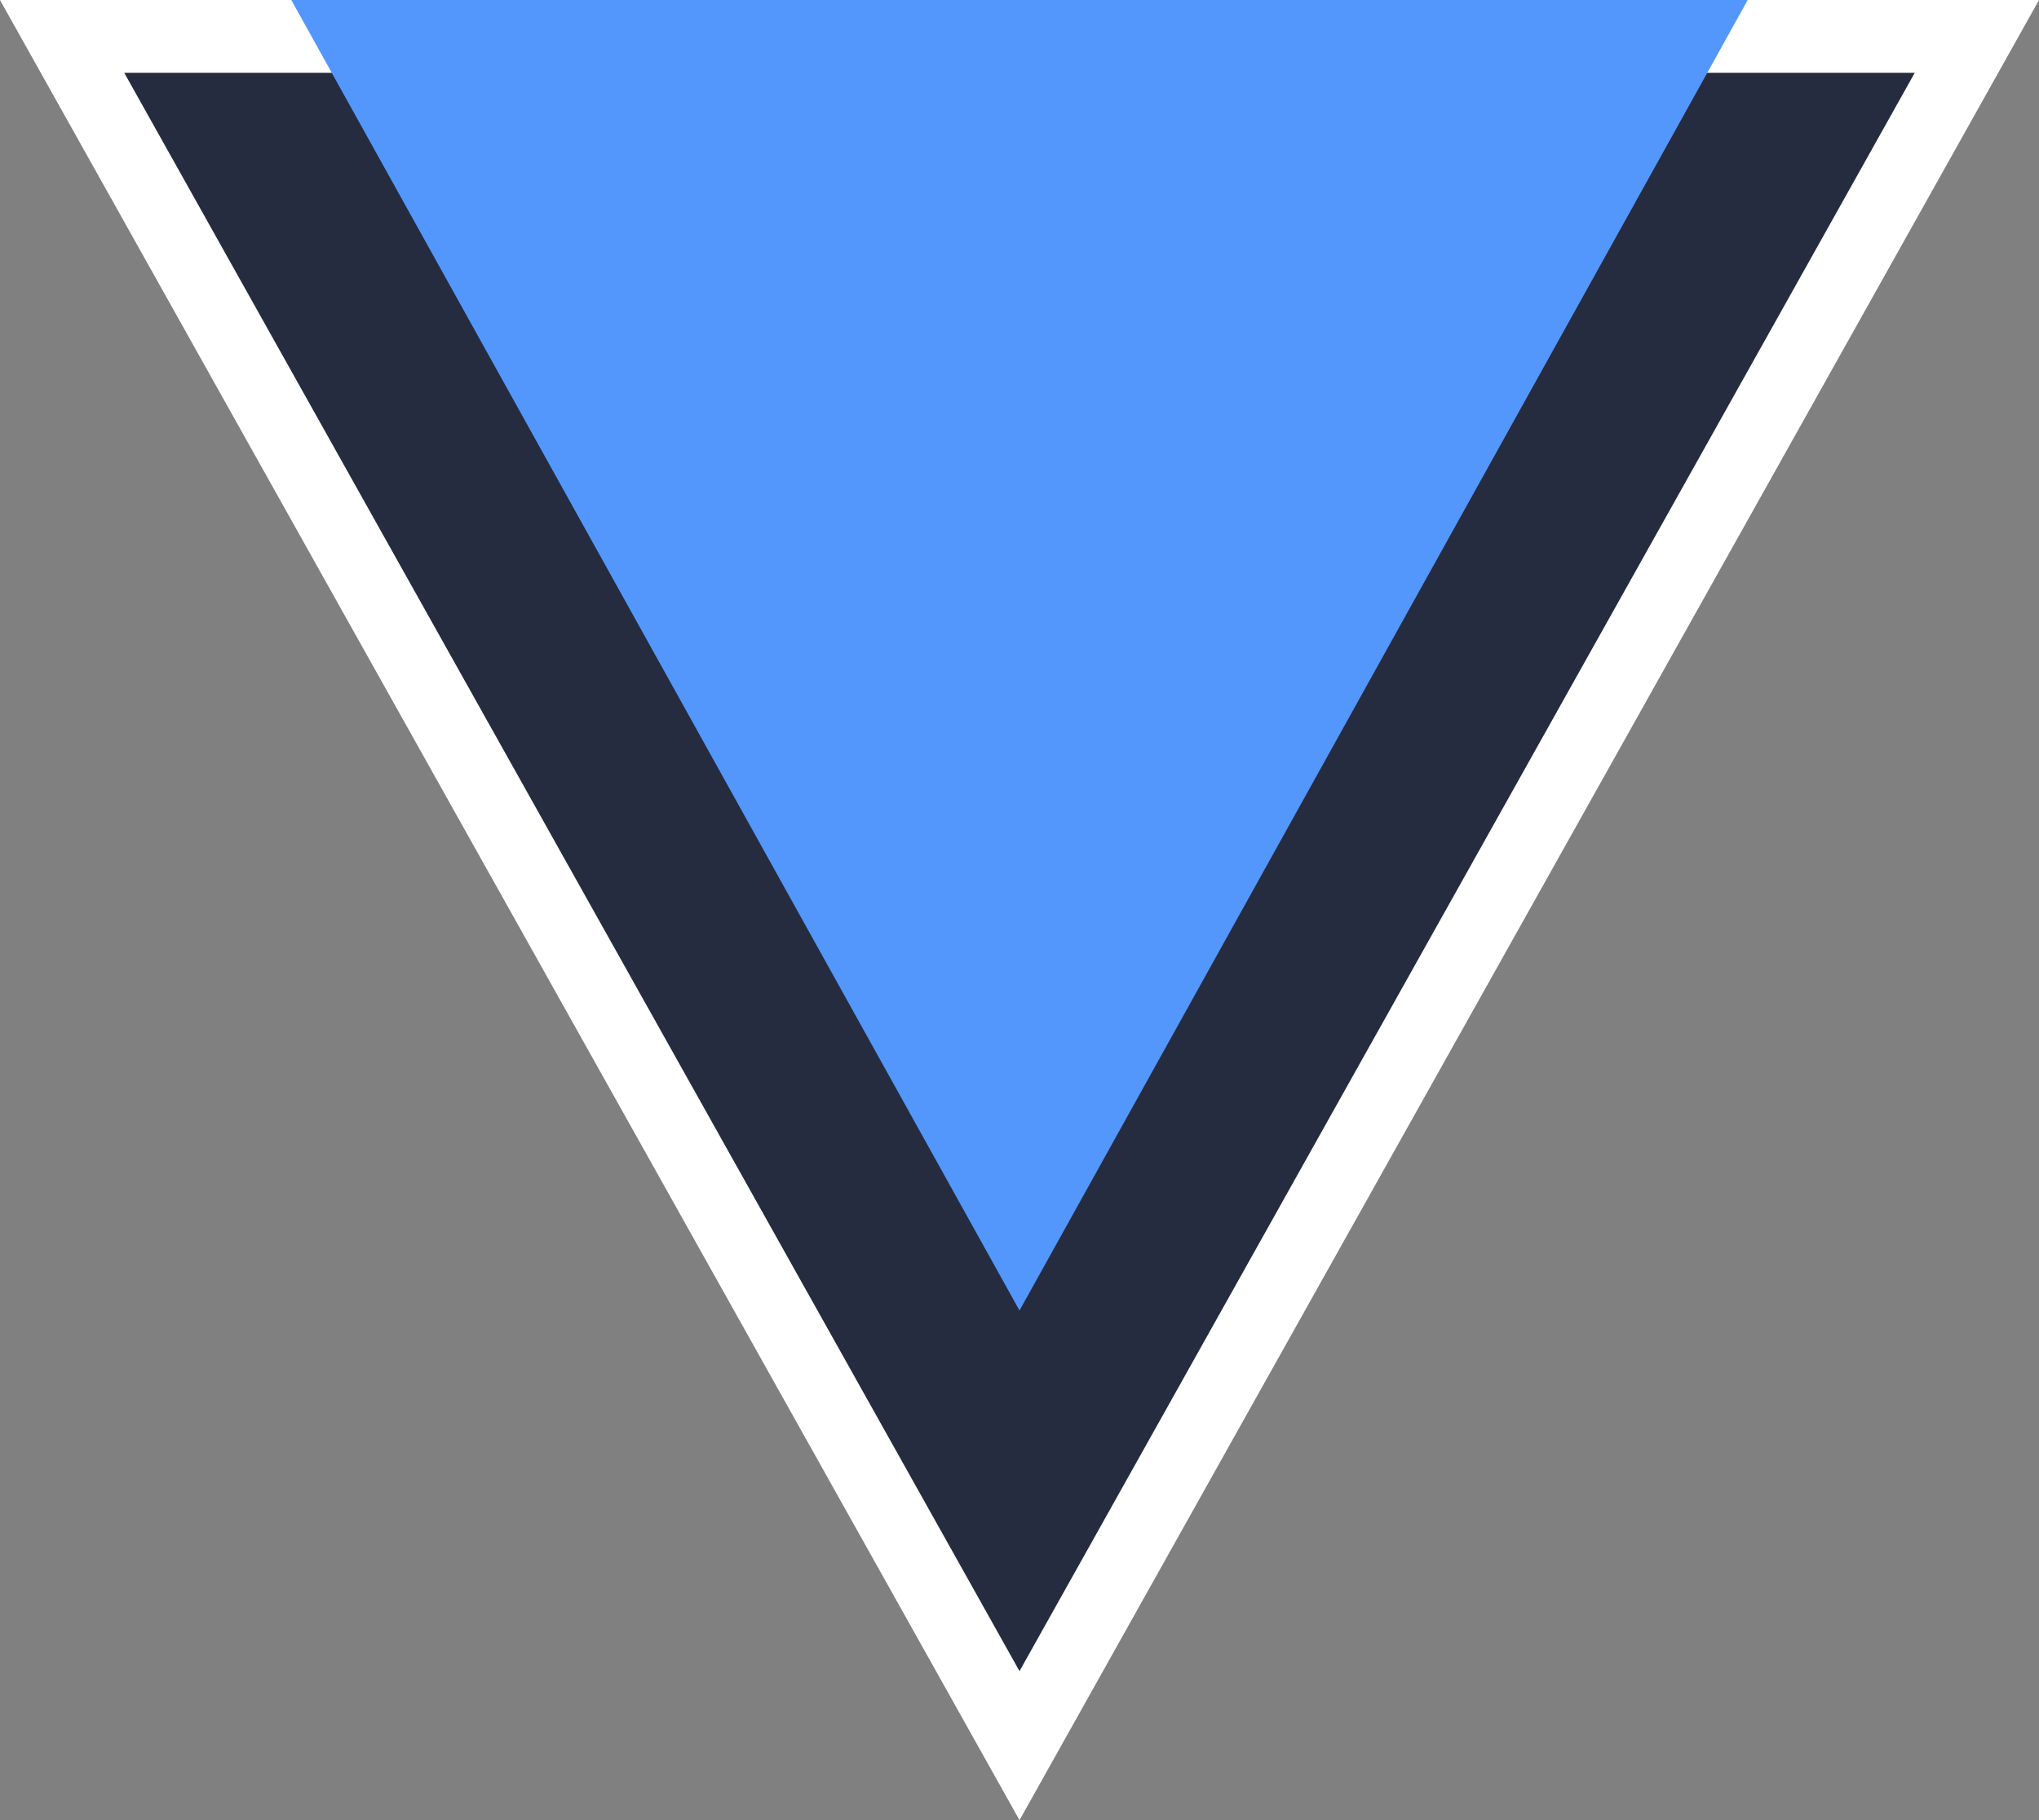 <svg width="28" height="25" viewBox="0 0 28 25" fill="none" xmlns="http://www.w3.org/2000/svg">
<rect x="0" y="0" width="28" height="25" fill="#808080" stroke="none"/>
<path d="M0.853 0.5L14 23.977L27.147 0.5H0.853Z" fill="#262C3F" stroke="white"/>
<path d="M14 18L24 0H4L14 18Z" fill="#5397FD"/>
</svg>
